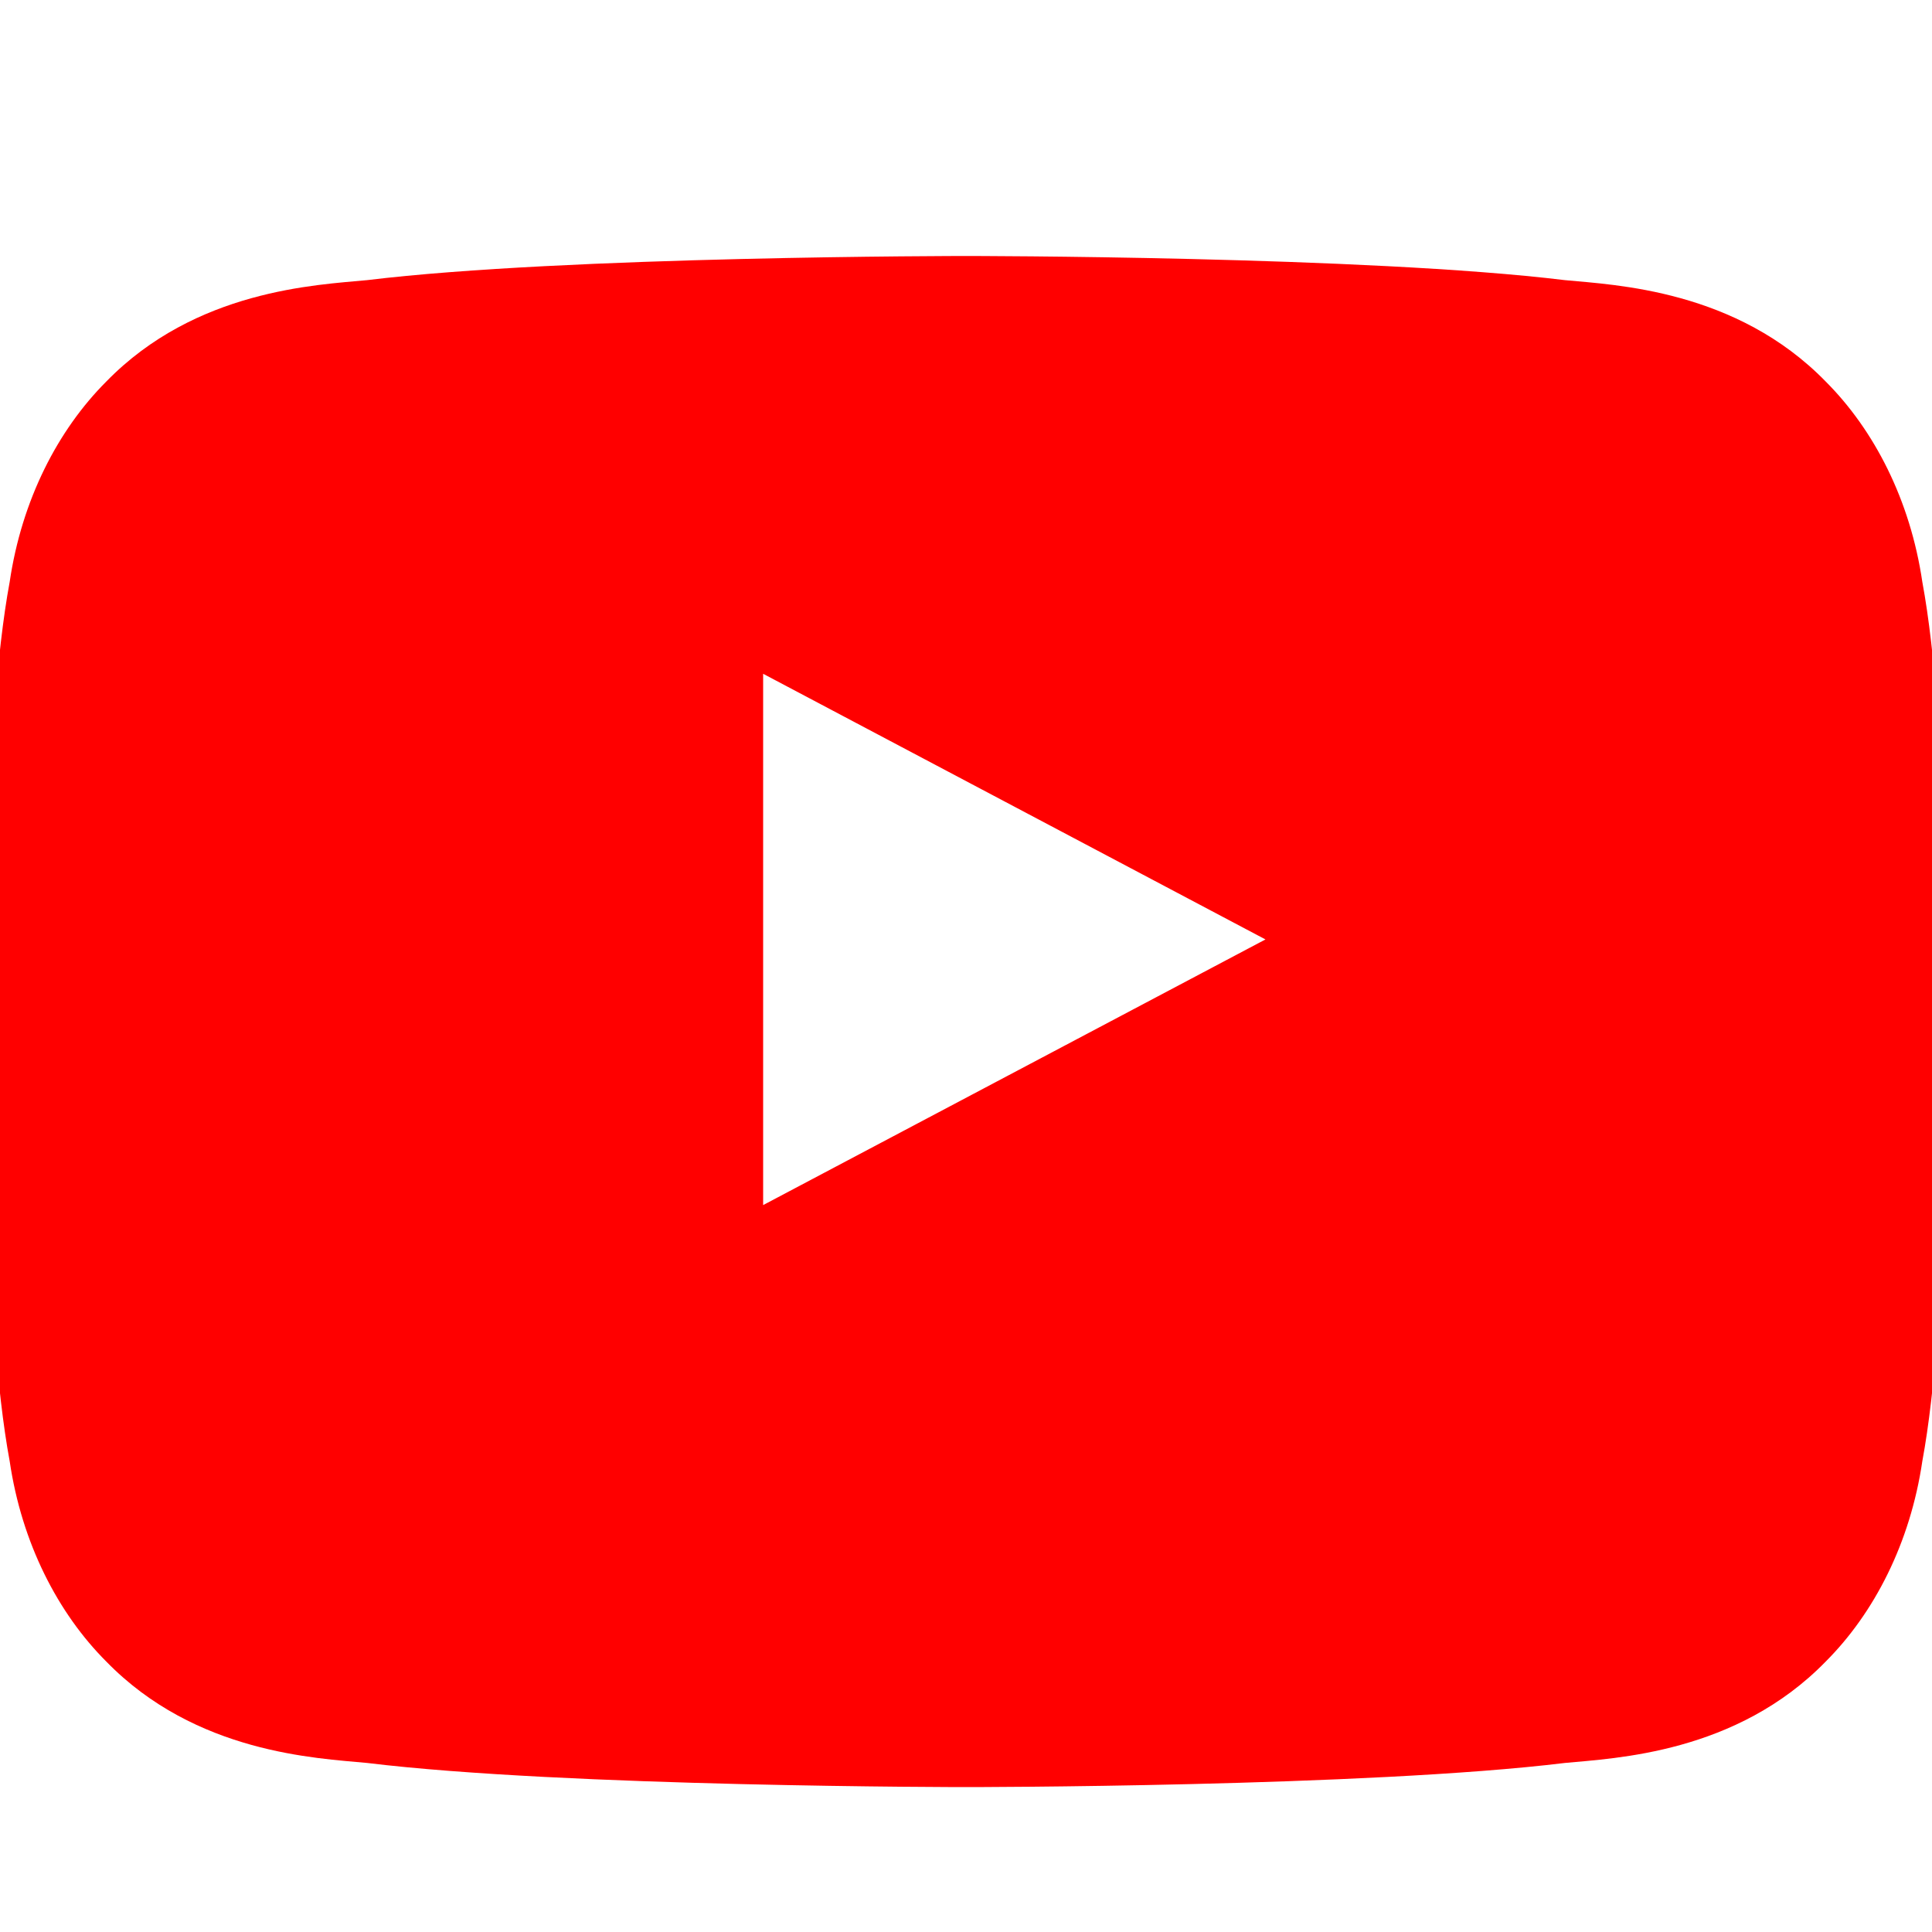 <svg xmlns="http://www.w3.org/2000/svg" viewBox="0 0 32 32">
  <path class="cls-1" fill="#FF0000" d="M31.84 9.64c-.2-1.36-.8-2.52-1.6-3.32-1.48-1.52-3.48-1.6-4.32-1.68C22.64 4.24 16 4.24 16 4.24s-6.64 0-9.92.4c-.84.08-2.84.16-4.32 1.68-.8.8-1.4 1.96-1.6 3.32-.44 2.36-.44 7.28-.44 7.28s0 4.92.44 7.28c.2 1.36.8 2.52 1.6 3.32 1.48 1.52 3.48 1.6 4.32 1.68 3.28.4 9.92.4 9.92.4s6.64 0 9.92-.4c.84-.08 2.84-.16 4.32-1.68.8-.8 1.4-1.96 1.6-3.32.44-2.36.44-7.28.44-7.28s0-4.92-.44-7.28zM12.64 19.96v-8.8l8.32 4.4-8.32 4.4z"/>
</svg>
